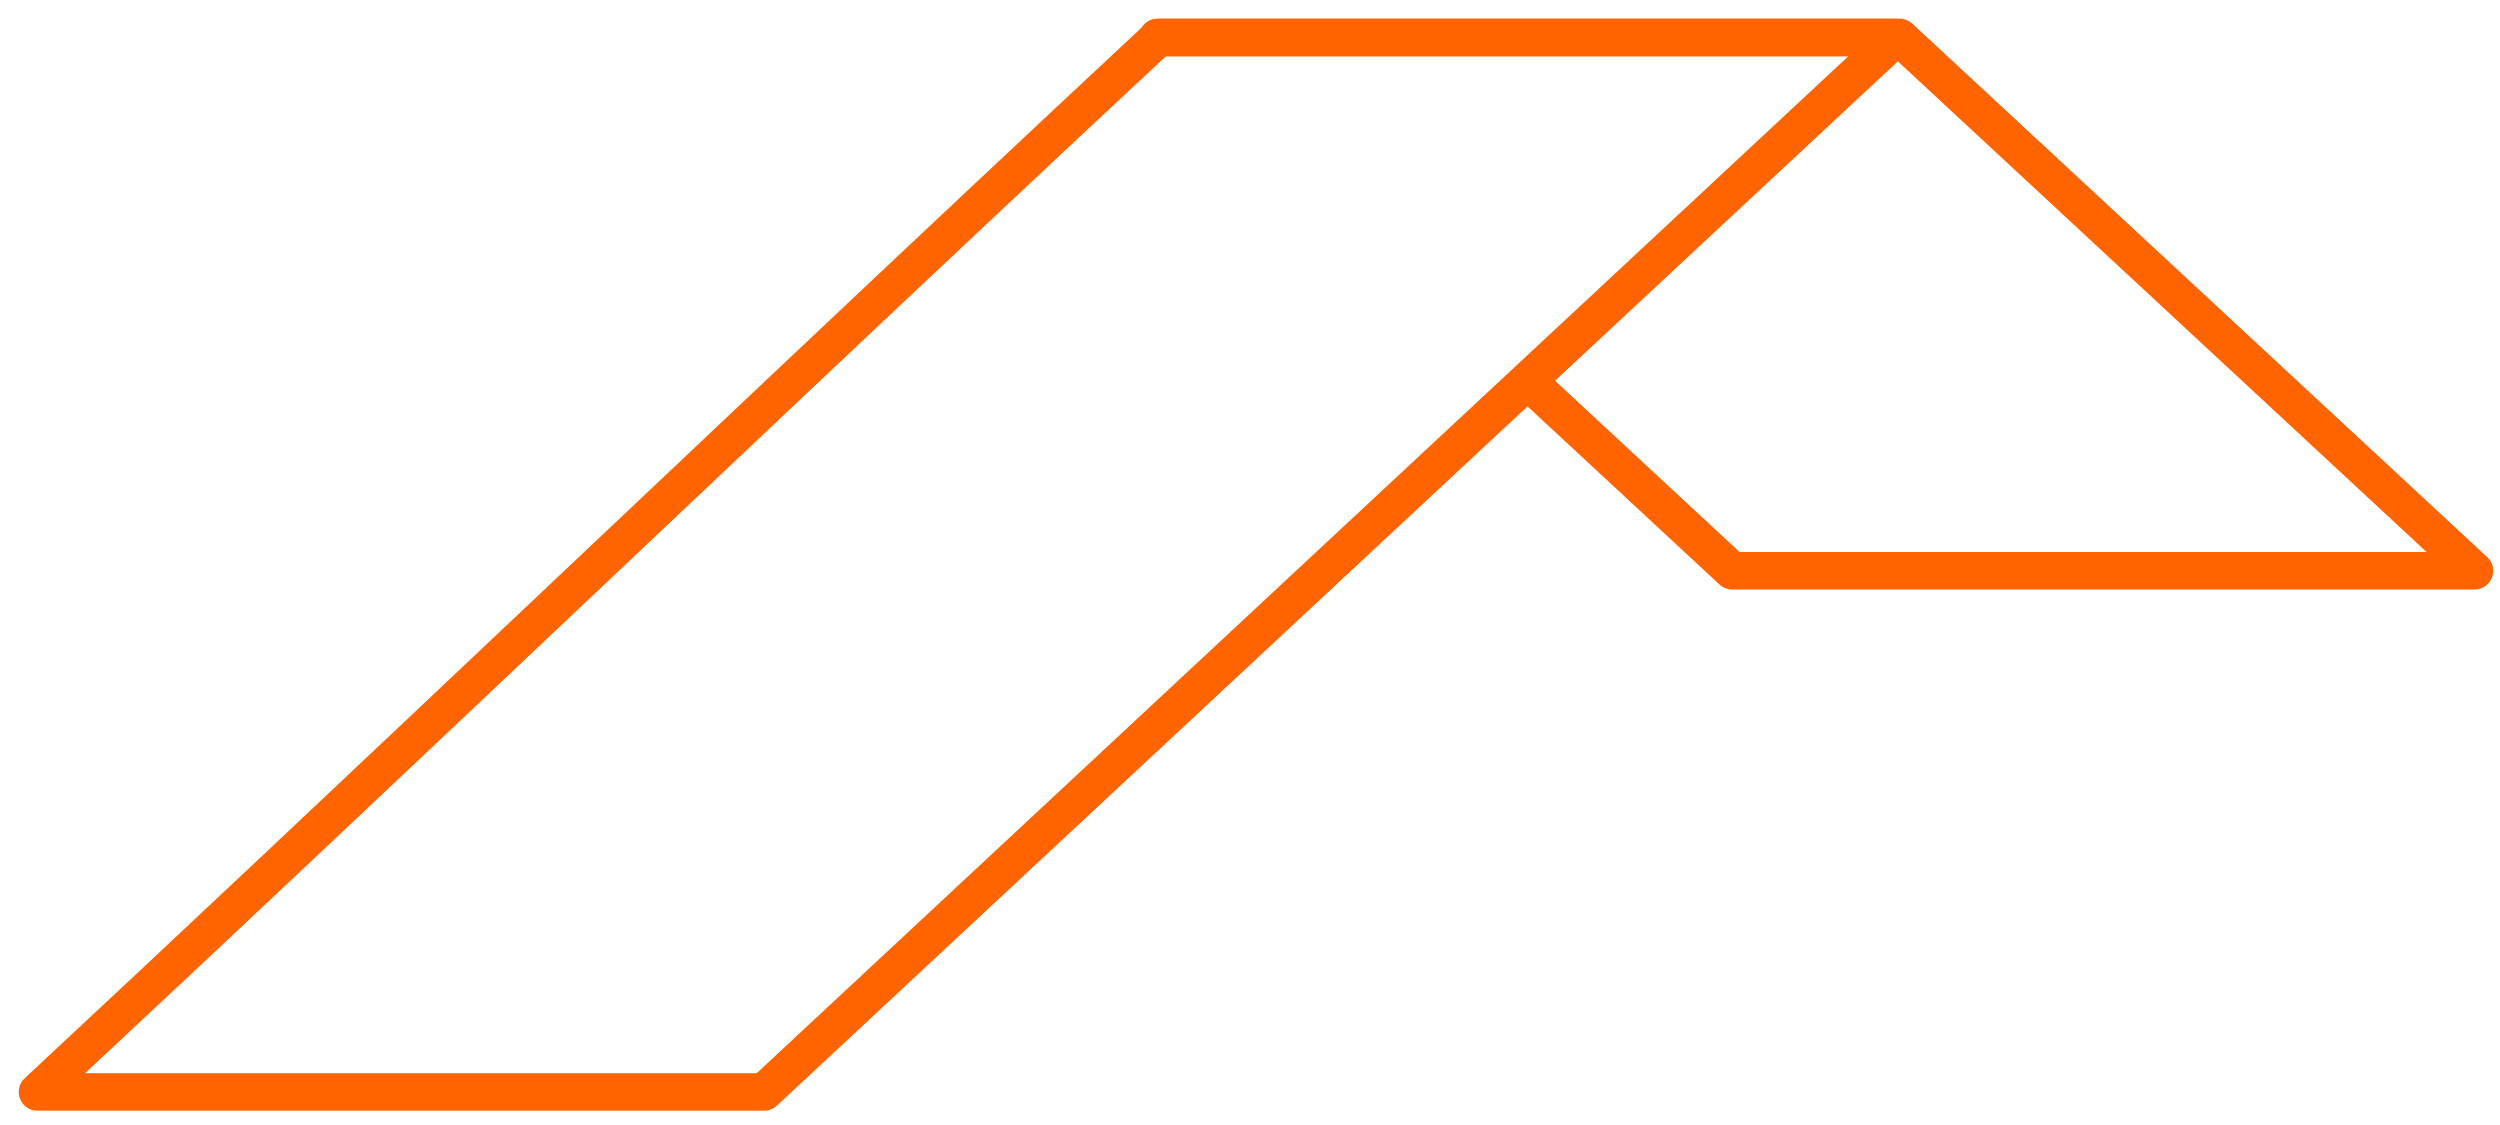 <?xml version="1.0" encoding="UTF-8"?>
<svg width="100px" height="45px" viewBox="0 0 100 45" version="1.1" xmlns="http://www.w3.org/2000/svg" xmlns:xlink="http://www.w3.org/1999/xlink">
    <!-- Generator: Sketch 50 (54983) - http://www.bohemiancoding.com/sketch -->
    <title>footerLogo</title>
    <desc>Created with Sketch.</desc>
    <defs></defs>
    <g id="footerLogo" stroke="none" stroke-width="1" fill="none" fill-rule="evenodd">
        <path d="M46.302,2.25 C45.888,2.25 45.552,1.914 45.552,1.5 C45.552,1.086 45.888,0.75 46.302,0.75 L75.987,0.75 C76.176,0.75 76.359,0.822 76.497,0.95 C80.032,4.23 83.731,7.662 87.992,11.616 C91.045,14.449 91.511,14.882 99.485,22.281 C99.985,22.745 99.657,23.581 98.975,23.581 L69.29,23.581 C69.101,23.581 68.919,23.509 68.78,23.381 C64.708,19.602 62.745,17.78 60.635,15.823 C60.332,15.541 60.314,15.067 60.596,14.763 C60.877,14.459 61.352,14.442 61.655,14.723 C63.727,16.646 65.658,18.437 69.584,22.081 L97.064,22.081 C90.423,15.918 89.835,15.373 86.971,12.715 C82.797,8.842 79.163,5.469 75.693,2.25 L46.302,2.25 Z" id="Stroke-3" fill="#FF6400" fill-rule="nonzero"></path>
        <path d="M45.829,0.951 C45.968,0.822 46.151,0.75 46.34,0.75 L75.839,0.75 C76.52,0.75 76.848,1.585 76.35,2.049 C63.269,14.235 50.468,26.16 31.075,44.226 C30.936,44.355 30.753,44.427 30.564,44.427 L1.5,44.427 C0.819,44.427 0.49,43.593 0.989,43.128 C7.284,37.264 12.281,32.558 23.431,22.02 C27.155,18.5 28.787,16.958 30.847,15.014 C36.646,9.542 41.302,5.169 45.829,0.951 Z M31.876,16.105 C29.817,18.049 28.185,19.59 24.461,23.11 C14.142,32.863 9.092,37.622 3.404,42.927 L30.268,42.927 C48.854,25.614 61.377,13.948 73.933,2.25 L46.636,2.25 C42.179,6.403 37.581,10.722 31.876,16.105 Z" id="Stroke-7" fill="#FF6400" fill-rule="nonzero"></path>
    </g>
</svg>